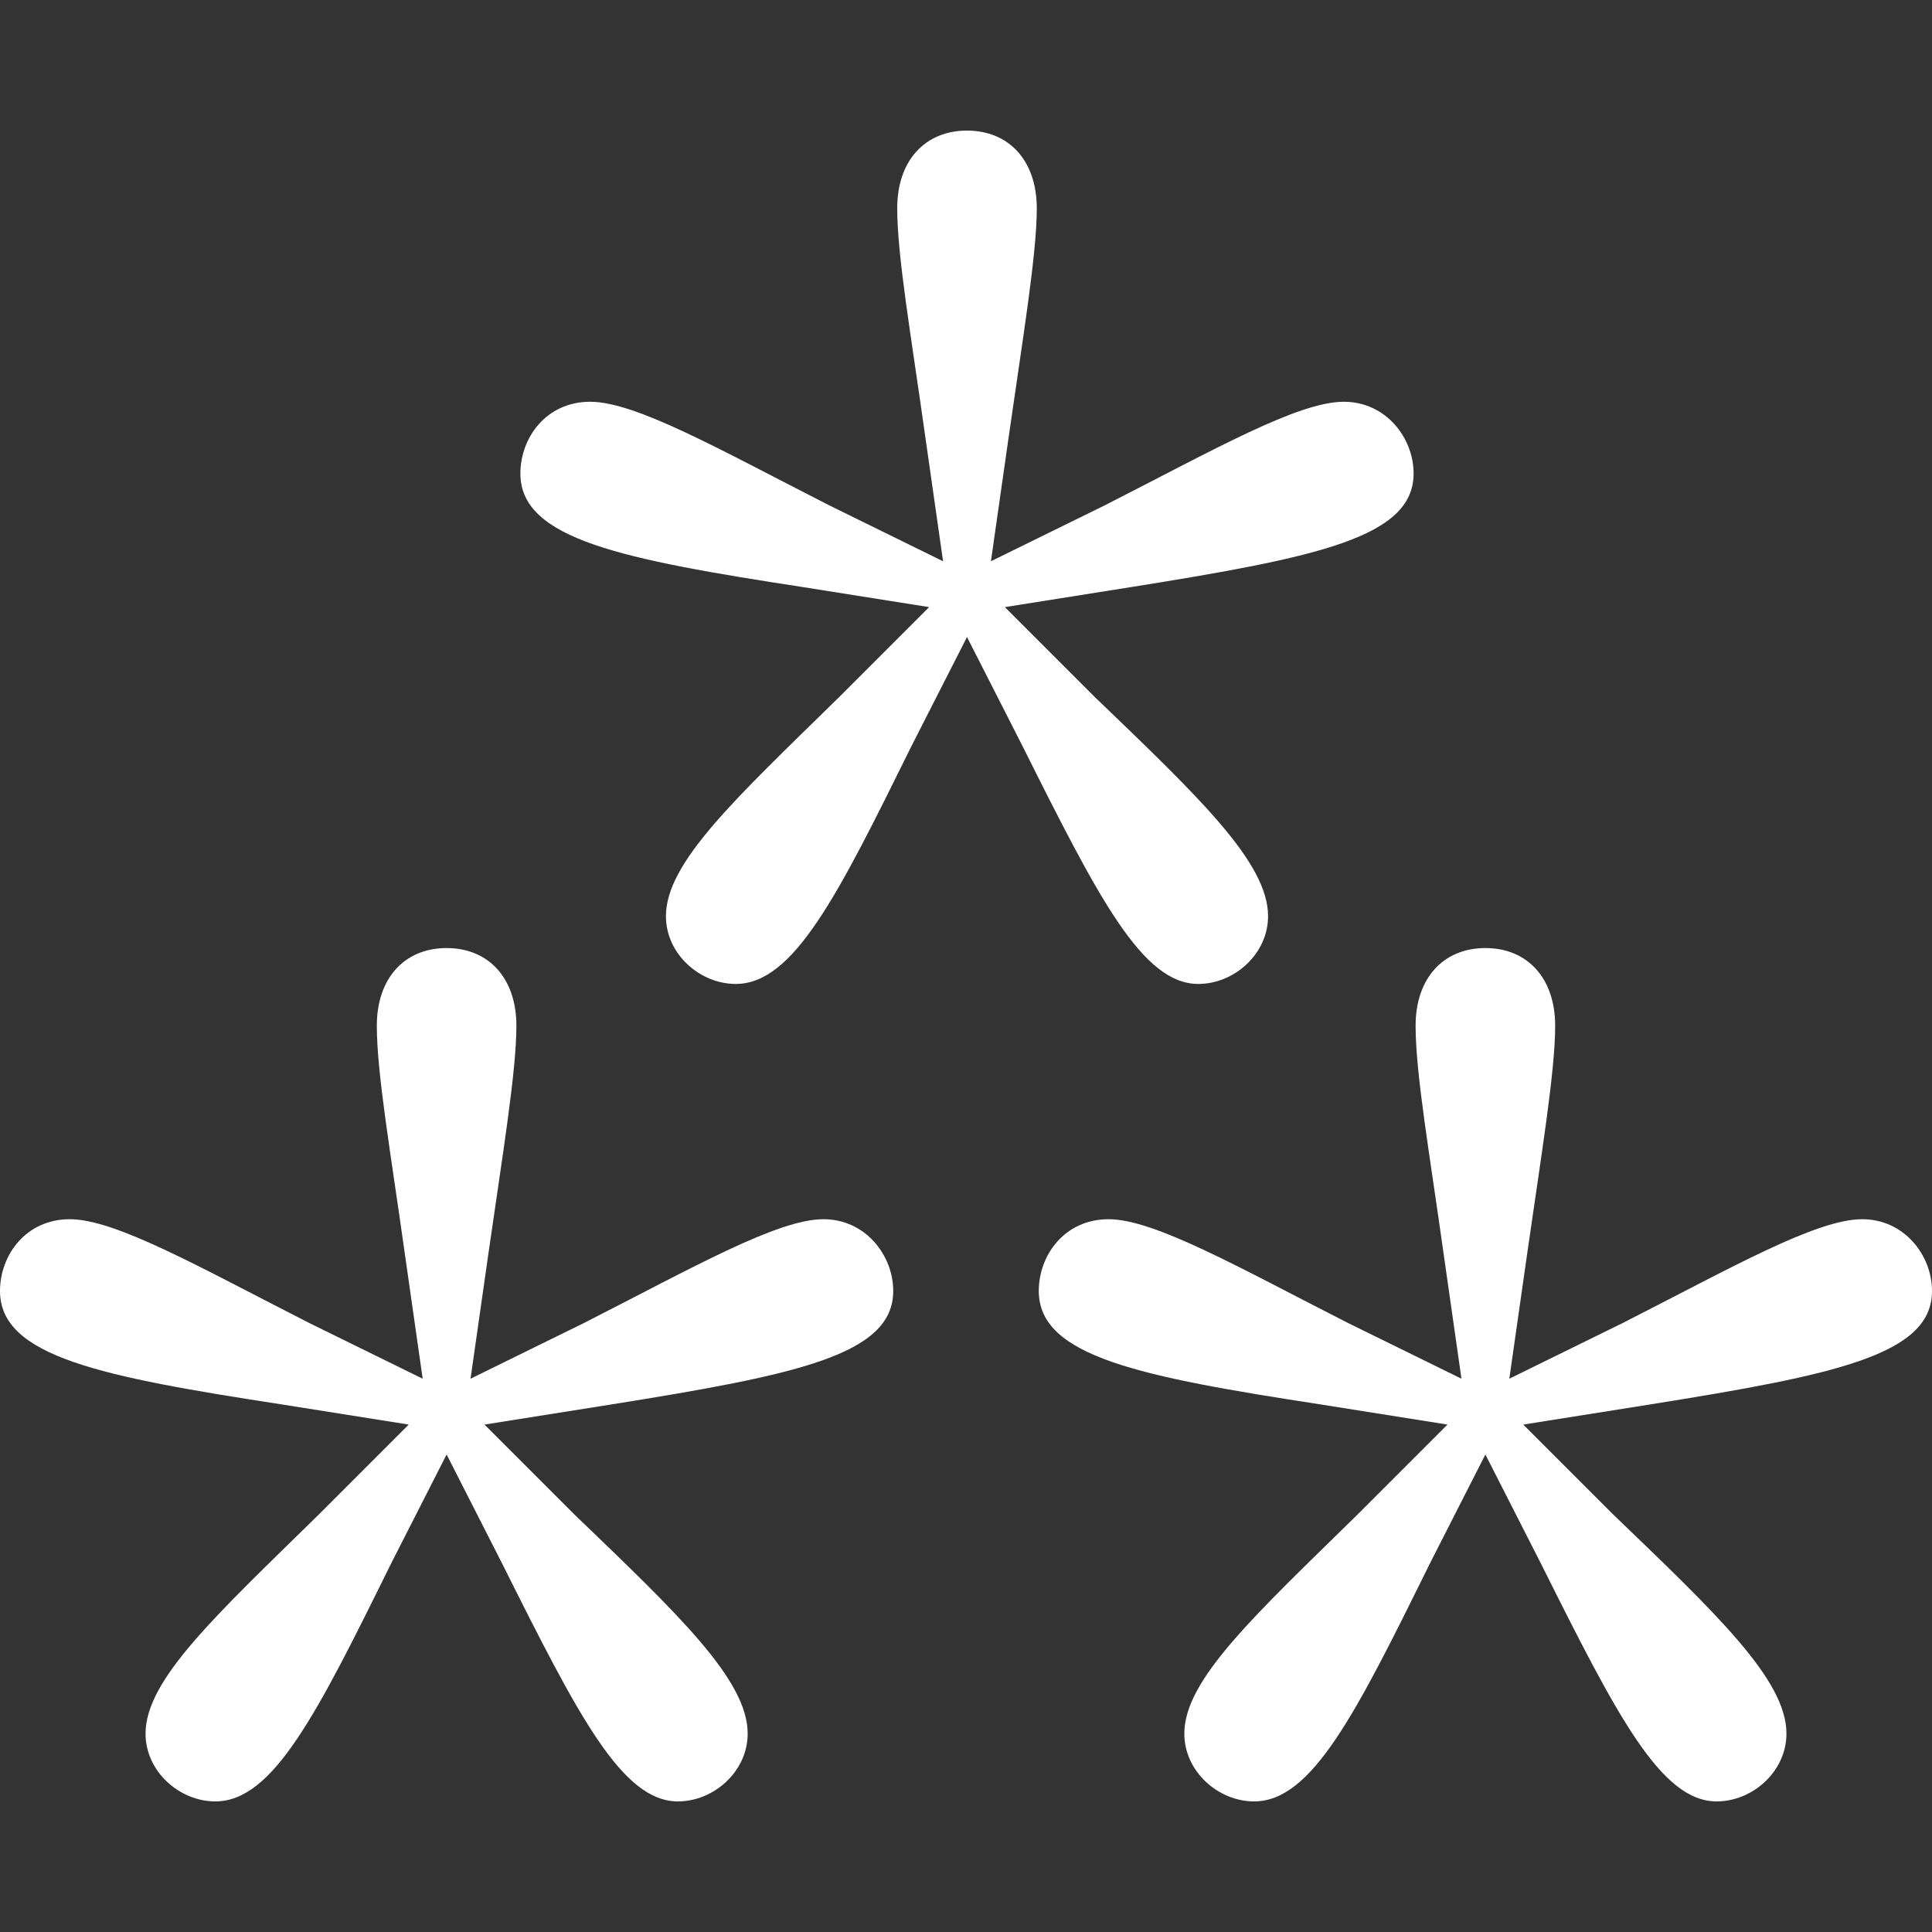 <?xml version="1.0" encoding="UTF-8" standalone="no"?>
<!DOCTYPE svg PUBLIC "-//W3C//DTD SVG 1.1//EN" "http://www.w3.org/Graphics/SVG/1.1/DTD/svg11.dtd">
<svg width="100%" height="100%" viewBox="0 0 512 512" version="1.1" xmlns="http://www.w3.org/2000/svg" xmlns:xlink="http://www.w3.org/1999/xlink" xml:space="preserve" xmlns:serif="http://www.serif.com/" style="fill-rule:evenodd;clip-rule:evenodd;stroke-linejoin:round;stroke-miterlimit:2;">
    <rect x="0" y="0" width="512" height="512" fill="#333333" stroke="none"/>
    <g transform="matrix(528.38,0,0,528.38,-7.926,471.579)">
        <path d="M0.5,-0.827C0.479,-0.827 0.465,-0.812 0.465,-0.788C0.465,-0.764 0.472,-0.724 0.479,-0.674L0.488,-0.611L0.431,-0.639C0.376,-0.667 0.334,-0.691 0.311,-0.691C0.289,-0.691 0.276,-0.673 0.276,-0.655C0.276,-0.622 0.327,-0.612 0.418,-0.598L0.481,-0.588L0.436,-0.543C0.384,-0.492 0.349,-0.46 0.349,-0.433C0.349,-0.414 0.366,-0.399 0.384,-0.399C0.413,-0.399 0.435,-0.443 0.472,-0.518L0.5,-0.573L0.528,-0.518C0.566,-0.442 0.588,-0.399 0.616,-0.399C0.634,-0.399 0.651,-0.414 0.651,-0.433C0.651,-0.46 0.616,-0.493 0.564,-0.543L0.519,-0.588L0.582,-0.598C0.676,-0.613 0.724,-0.623 0.724,-0.655C0.724,-0.673 0.71,-0.691 0.689,-0.691C0.666,-0.691 0.624,-0.667 0.569,-0.639L0.512,-0.611L0.521,-0.674C0.528,-0.723 0.535,-0.765 0.535,-0.788C0.535,-0.812 0.521,-0.827 0.5,-0.827ZM0.239,-0.417C0.218,-0.417 0.204,-0.402 0.204,-0.378C0.204,-0.354 0.211,-0.314 0.218,-0.264L0.227,-0.201L0.17,-0.229C0.115,-0.257 0.073,-0.281 0.05,-0.281C0.028,-0.281 0.015,-0.263 0.015,-0.245C0.015,-0.212 0.066,-0.202 0.157,-0.188L0.22,-0.178L0.175,-0.133C0.123,-0.082 0.088,-0.05 0.088,-0.023C0.088,-0.004 0.105,0.011 0.123,0.011C0.152,0.011 0.174,-0.033 0.211,-0.108L0.239,-0.163L0.267,-0.108C0.305,-0.032 0.327,0.011 0.355,0.011C0.373,0.011 0.39,-0.004 0.39,-0.023C0.39,-0.05 0.355,-0.083 0.303,-0.133L0.258,-0.178L0.321,-0.188C0.415,-0.203 0.463,-0.213 0.463,-0.245C0.463,-0.263 0.449,-0.281 0.428,-0.281C0.405,-0.281 0.363,-0.257 0.308,-0.229L0.251,-0.201L0.26,-0.264C0.267,-0.313 0.274,-0.355 0.274,-0.378C0.274,-0.402 0.26,-0.417 0.239,-0.417ZM0.76,-0.417C0.739,-0.417 0.725,-0.402 0.725,-0.378C0.725,-0.354 0.732,-0.314 0.739,-0.264L0.748,-0.201L0.691,-0.229C0.636,-0.257 0.594,-0.281 0.571,-0.281C0.549,-0.281 0.536,-0.263 0.536,-0.245C0.536,-0.212 0.587,-0.202 0.678,-0.188L0.741,-0.178L0.696,-0.133C0.644,-0.082 0.609,-0.05 0.609,-0.023C0.609,-0.004 0.626,0.011 0.644,0.011C0.673,0.011 0.695,-0.033 0.732,-0.108L0.76,-0.163L0.788,-0.108C0.826,-0.032 0.848,0.011 0.876,0.011C0.894,0.011 0.911,-0.004 0.911,-0.023C0.911,-0.05 0.876,-0.083 0.824,-0.133L0.779,-0.178L0.842,-0.188C0.936,-0.203 0.984,-0.213 0.984,-0.245C0.984,-0.263 0.97,-0.281 0.949,-0.281C0.926,-0.281 0.884,-0.257 0.829,-0.229L0.772,-0.201L0.781,-0.264C0.788,-0.313 0.795,-0.355 0.795,-0.378C0.795,-0.402 0.781,-0.417 0.76,-0.417Z" style="fill:white;fill-rule:nonzero;"/>
    </g>
</svg>
